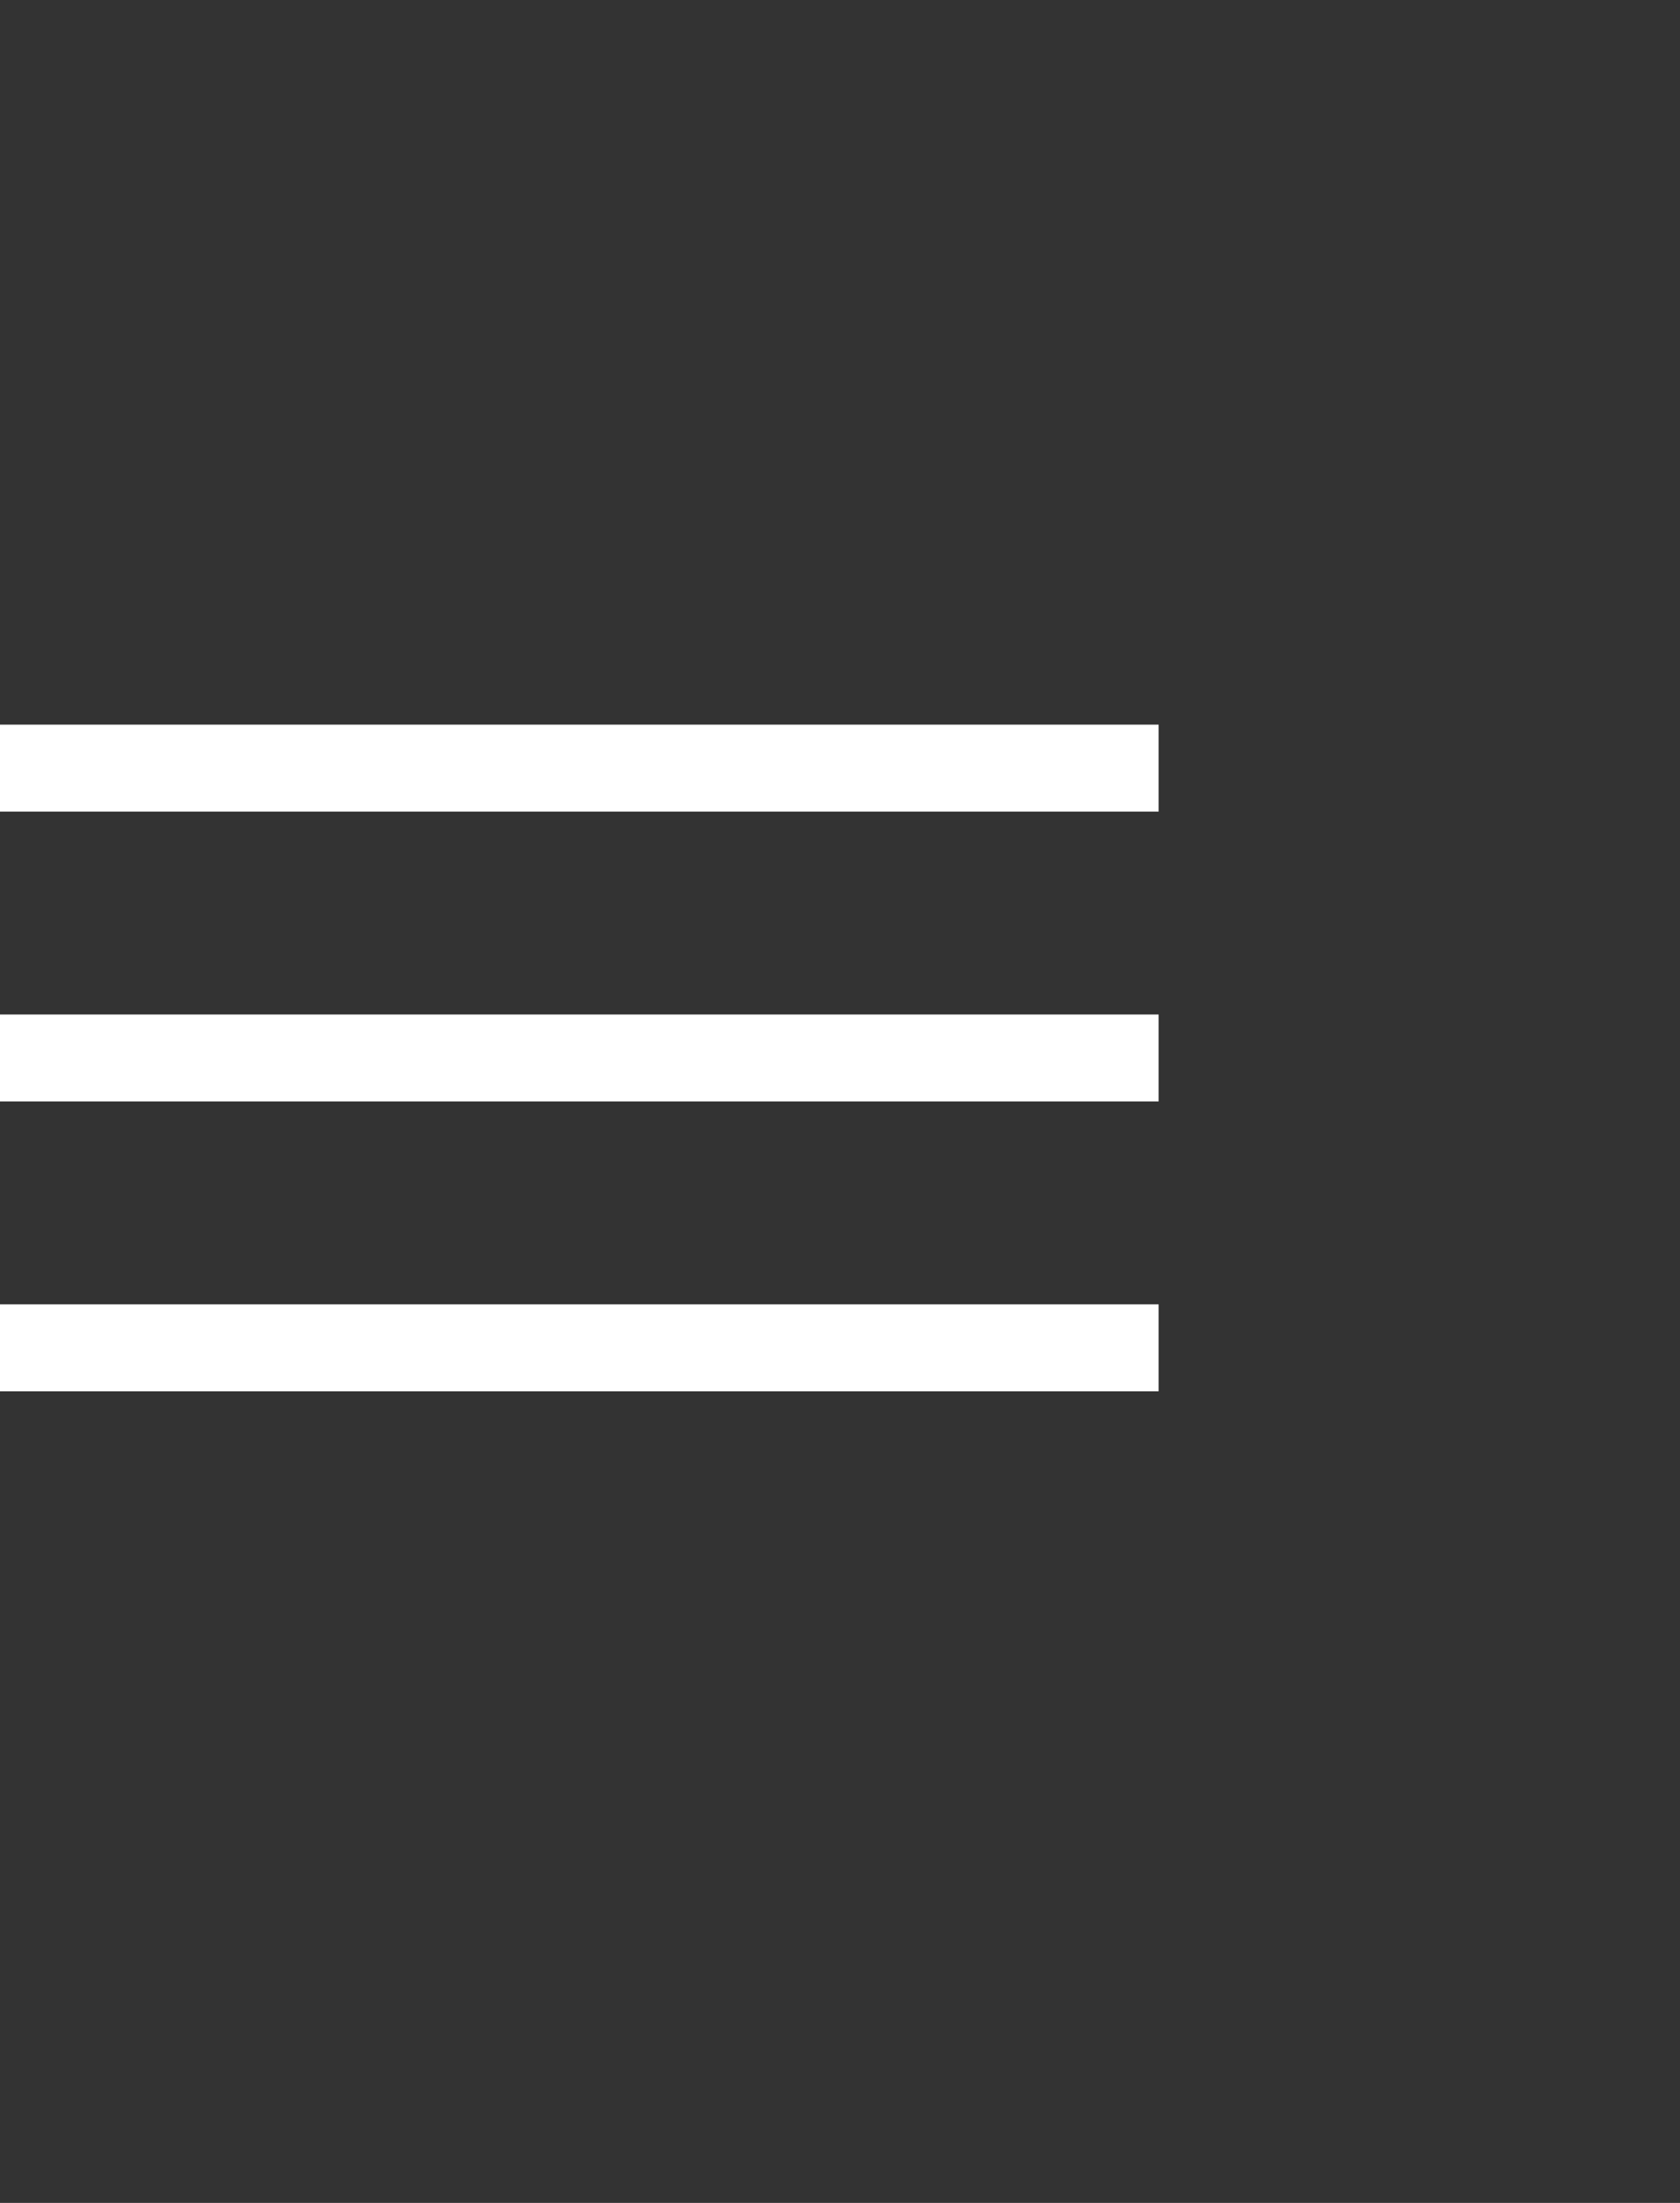 <svg width="29" height="38" viewBox="0 0 29 38" fill="none" xmlns="http://www.w3.org/2000/svg">
<rect x="0" y="0" width="29" height="38" fill="#333333" stroke="none"/>
<line y1="13.25" x2="20" y2="13.25" stroke="white" stroke-width="1.5"/>
<line y1="18.25" x2="20" y2="18.25" stroke="white" stroke-width="1.5"/>
<line y1="23.25" x2="20" y2="23.25" stroke="white" stroke-width="1.5"/>
</svg>
